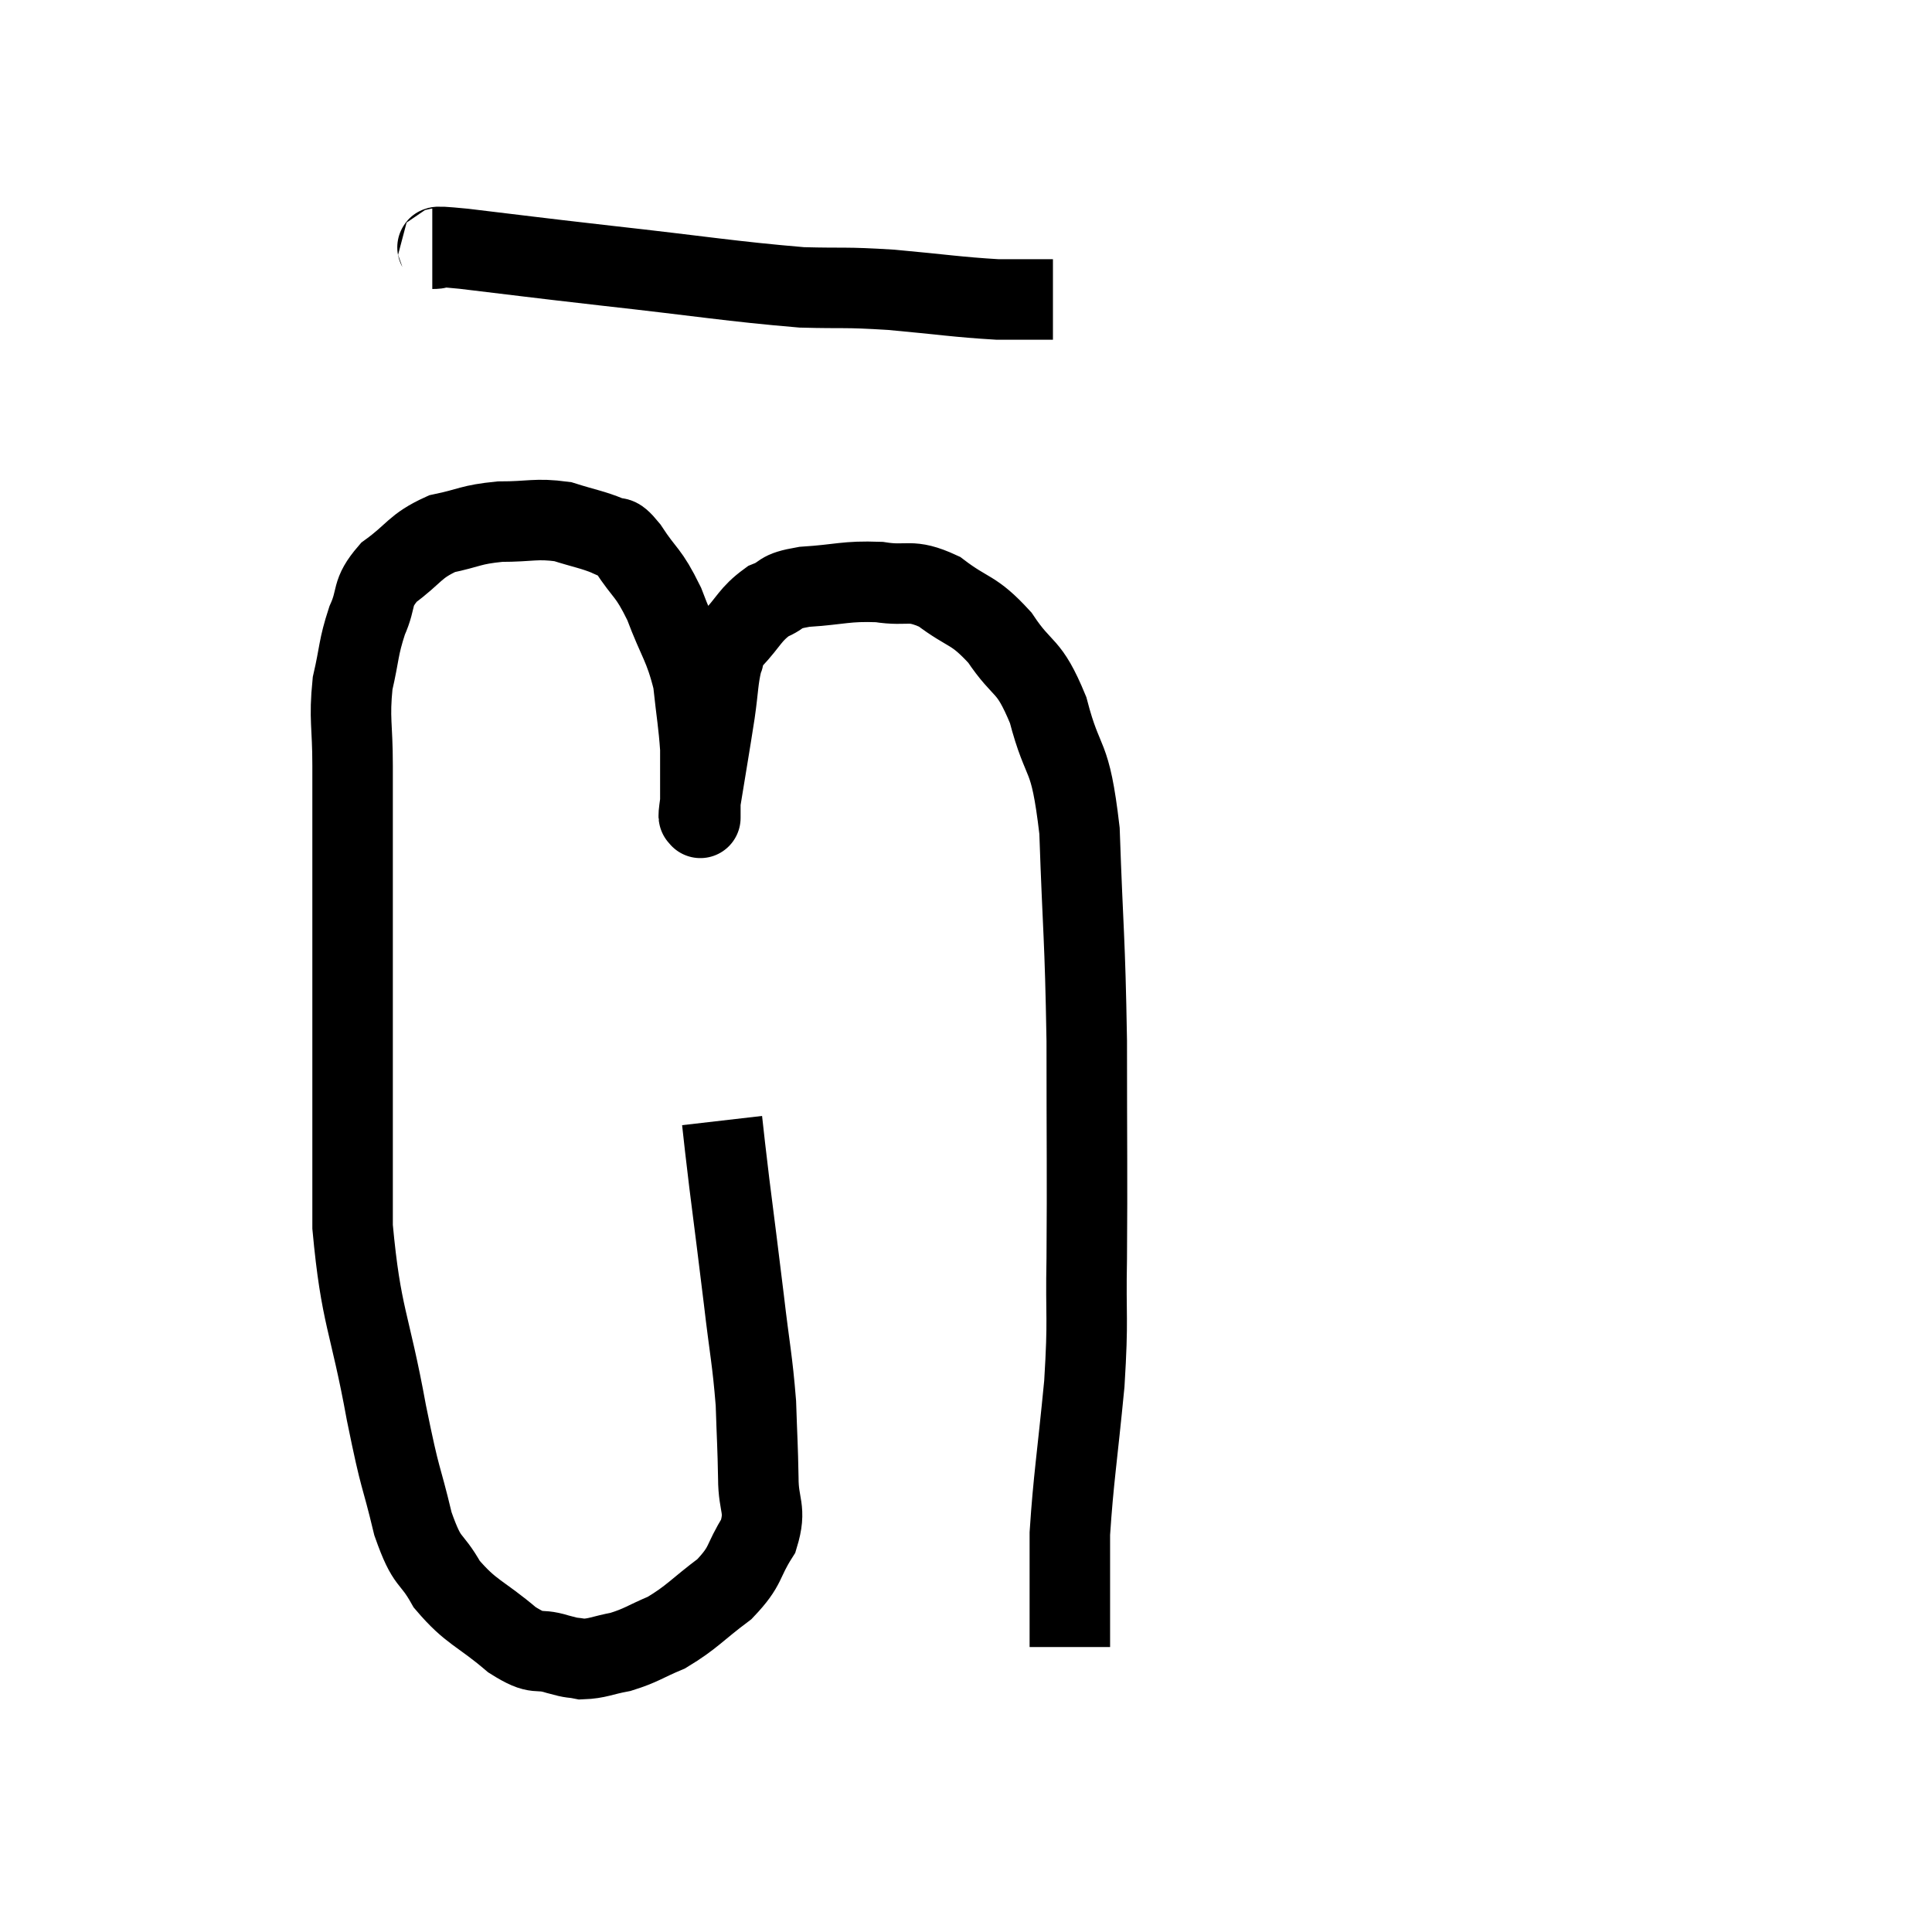 <svg width="48" height="48" viewBox="0 0 48 48" xmlns="http://www.w3.org/2000/svg"><path d="M 17.94 27.84 C 18.03 28.62, 17.985 28.29, 18.12 29.4 C 18.3 30.84, 18.315 30.915, 18.48 32.28 C 18.63 33.57, 18.69 33.75, 18.78 34.86 C 18.81 35.79, 18.825 35.895, 18.84 36.72 C 18.84 37.44, 19.05 37.47, 18.84 38.16 C 18.42 38.82, 18.57 38.88, 18 39.48 C 17.28 40.02, 17.205 40.17, 16.56 40.56 C 15.99 40.8, 15.945 40.875, 15.42 41.04 C 14.94 41.13, 14.85 41.205, 14.46 41.22 C 14.16 41.16, 14.295 41.22, 13.86 41.1 C 13.29 40.92, 13.41 41.175, 12.72 40.74 C 11.91 40.05, 11.715 40.08, 11.1 39.36 C 10.68 38.61, 10.635 38.925, 10.26 37.86 C 9.93 36.48, 9.975 36.945, 9.6 35.1 C 9.18 32.79, 8.97 32.745, 8.76 30.48 C 8.76 28.26, 8.76 27.93, 8.76 26.04 C 8.76 24.48, 8.76 24.675, 8.76 22.92 C 8.76 20.97, 8.76 20.505, 8.76 19.02 C 8.76 18, 8.67 17.88, 8.76 16.98 C 8.94 16.2, 8.895 16.11, 9.12 15.42 C 9.39 14.82, 9.195 14.76, 9.66 14.22 C 10.32 13.74, 10.29 13.575, 10.98 13.26 C 11.7 13.11, 11.67 13.035, 12.42 12.96 C 13.2 12.96, 13.305 12.87, 13.98 12.96 C 14.55 13.14, 14.715 13.155, 15.12 13.32 C 15.36 13.47, 15.255 13.2, 15.6 13.62 C 16.05 14.31, 16.095 14.175, 16.5 15 C 16.86 15.96, 16.995 16.02, 17.22 16.92 C 17.31 17.76, 17.355 17.955, 17.4 18.6 C 17.4 19.05, 17.4 19.08, 17.4 19.5 C 17.4 19.89, 17.4 20.085, 17.4 20.28 C 17.4 20.28, 17.4 20.37, 17.4 20.28 C 17.4 20.1, 17.31 20.565, 17.4 19.92 C 17.58 18.81, 17.625 18.57, 17.76 17.7 C 17.85 17.07, 17.835 16.89, 17.94 16.44 C 18.06 16.17, 17.895 16.275, 18.18 15.9 C 18.63 15.42, 18.63 15.27, 19.08 14.94 C 19.53 14.76, 19.29 14.7, 19.98 14.58 C 20.91 14.52, 21 14.43, 21.84 14.46 C 22.59 14.58, 22.59 14.355, 23.34 14.7 C 24.09 15.27, 24.165 15.105, 24.84 15.84 C 25.44 16.74, 25.545 16.44, 26.04 17.64 C 26.43 19.14, 26.58 18.585, 26.82 20.64 C 26.91 23.25, 26.955 23.205, 27 25.86 C 27 28.56, 27.015 29.13, 27 31.26 C 26.97 32.82, 27.045 32.67, 26.94 34.38 C 26.76 36.24, 26.67 36.735, 26.58 38.1 C 26.58 38.97, 26.58 39.165, 26.58 39.84 C 26.58 40.32, 26.58 40.53, 26.58 40.8 C 26.58 40.86, 26.58 40.89, 26.58 40.92 L 26.58 40.92" fill="none" stroke="black" stroke-width="2"></path><path d="M 10.74 6.18 C 11.13 6.18, 10.44 6.075, 11.52 6.18 C 13.29 6.39, 12.96 6.36, 15.06 6.6 C 17.49 6.87, 18.15 6.99, 19.92 7.14 C 21.03 7.17, 20.925 7.125, 22.14 7.2 C 23.46 7.32, 23.775 7.38, 24.78 7.44 C 25.47 7.44, 25.815 7.44, 26.16 7.44 L 26.16 7.44" fill="none" stroke="black" stroke-width="2"></path></svg>